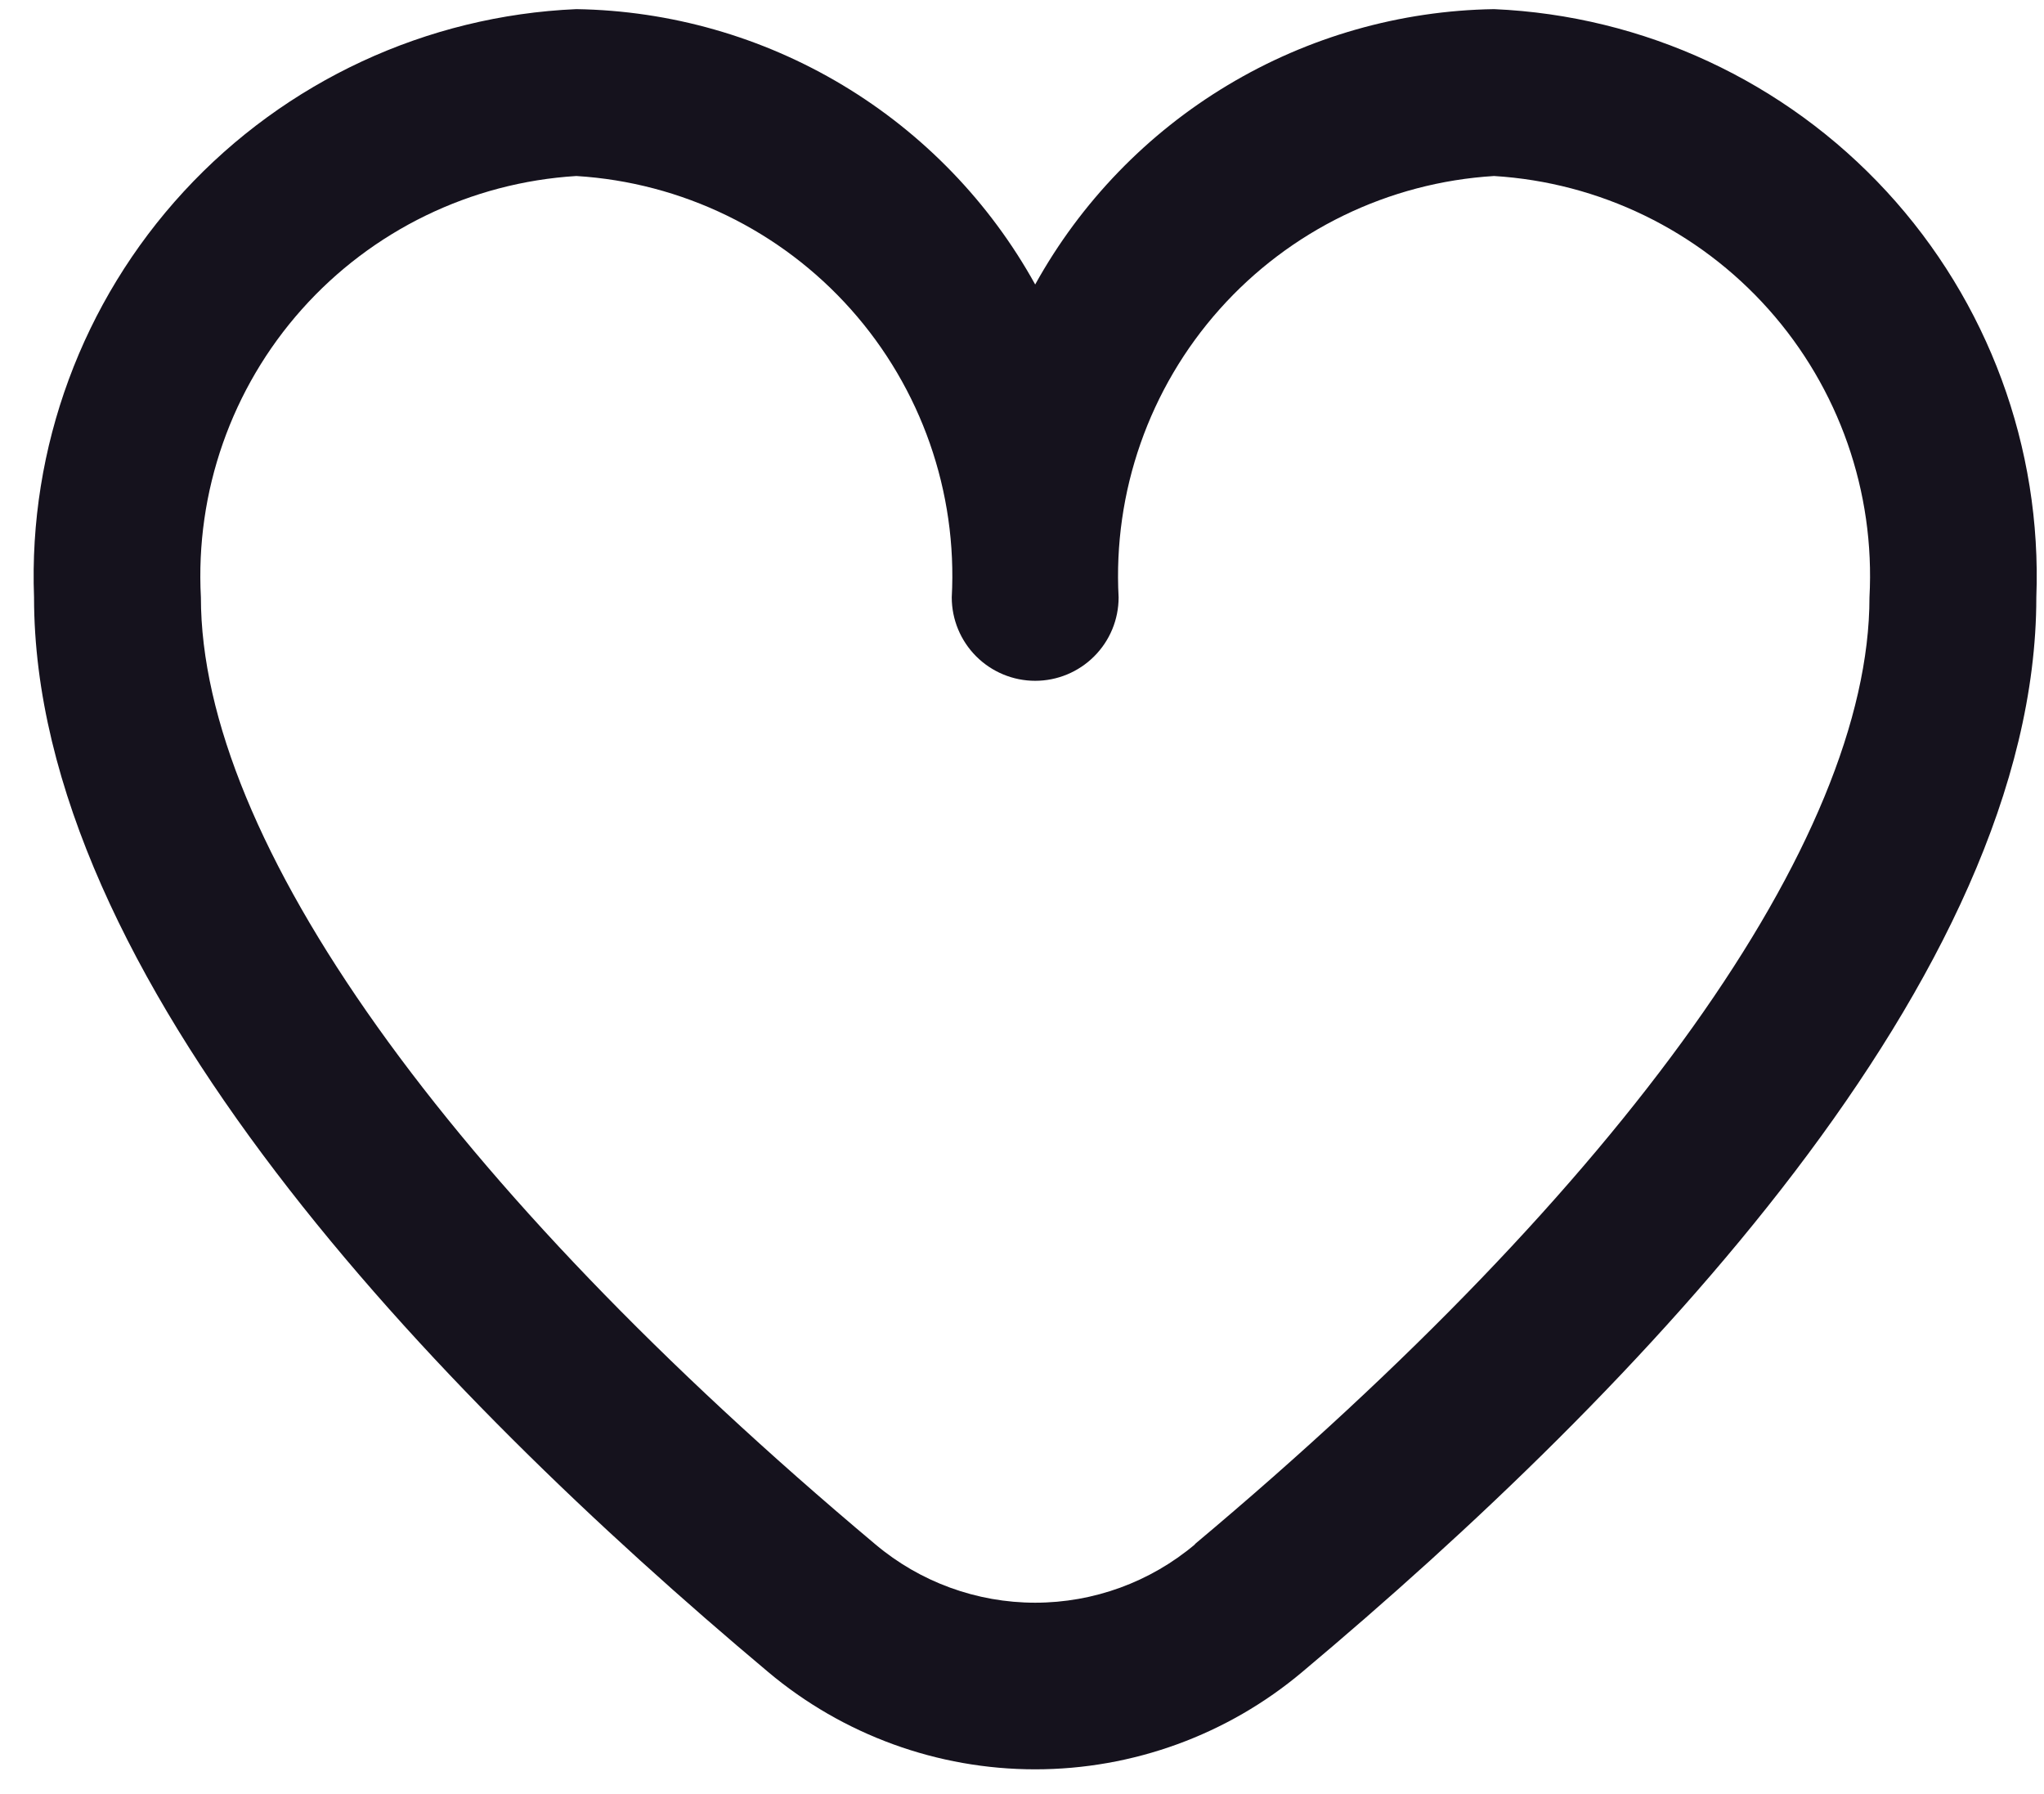 <svg width="49" height="43" viewBox="0 0 49 43" fill="none" xmlns="http://www.w3.org/2000/svg">
<path d="M35.816 0.219C33.564 0.254 31.361 0.883 29.43 2.042C27.498 3.201 25.907 4.849 24.816 6.819C23.726 4.849 22.134 3.201 20.203 2.042C18.271 0.883 16.068 0.254 13.816 0.219C10.226 0.375 6.844 1.946 4.408 4.588C1.972 7.23 0.681 10.728 0.816 14.319C0.816 23.413 10.388 33.345 18.416 40.079C20.209 41.586 22.475 42.411 24.816 42.411C27.158 42.411 29.424 41.586 31.216 40.079C39.244 33.345 48.816 23.413 48.816 14.319C48.952 10.728 47.661 7.23 45.225 4.588C42.789 1.946 39.406 0.375 35.816 0.219ZM28.646 37.019C27.574 37.922 26.218 38.417 24.816 38.417C23.415 38.417 22.058 37.922 20.986 37.019C10.71 28.397 4.816 20.125 4.816 14.319C4.68 11.789 5.549 9.307 7.235 7.415C8.921 5.523 11.287 4.374 13.816 4.219C16.346 4.374 18.712 5.523 20.398 7.415C22.084 9.307 22.953 11.789 22.816 14.319C22.816 14.85 23.027 15.358 23.402 15.733C23.777 16.108 24.286 16.319 24.816 16.319C25.347 16.319 25.855 16.108 26.23 15.733C26.606 15.358 26.816 14.85 26.816 14.319C26.68 11.789 27.549 9.307 29.235 7.415C30.921 5.523 33.287 4.374 35.816 4.219C38.346 4.374 40.712 5.523 42.398 7.415C44.084 9.307 44.953 11.789 44.816 14.319C44.816 20.125 38.922 28.397 28.646 37.011V37.019Z" fill="#15121D"/>
</svg>
